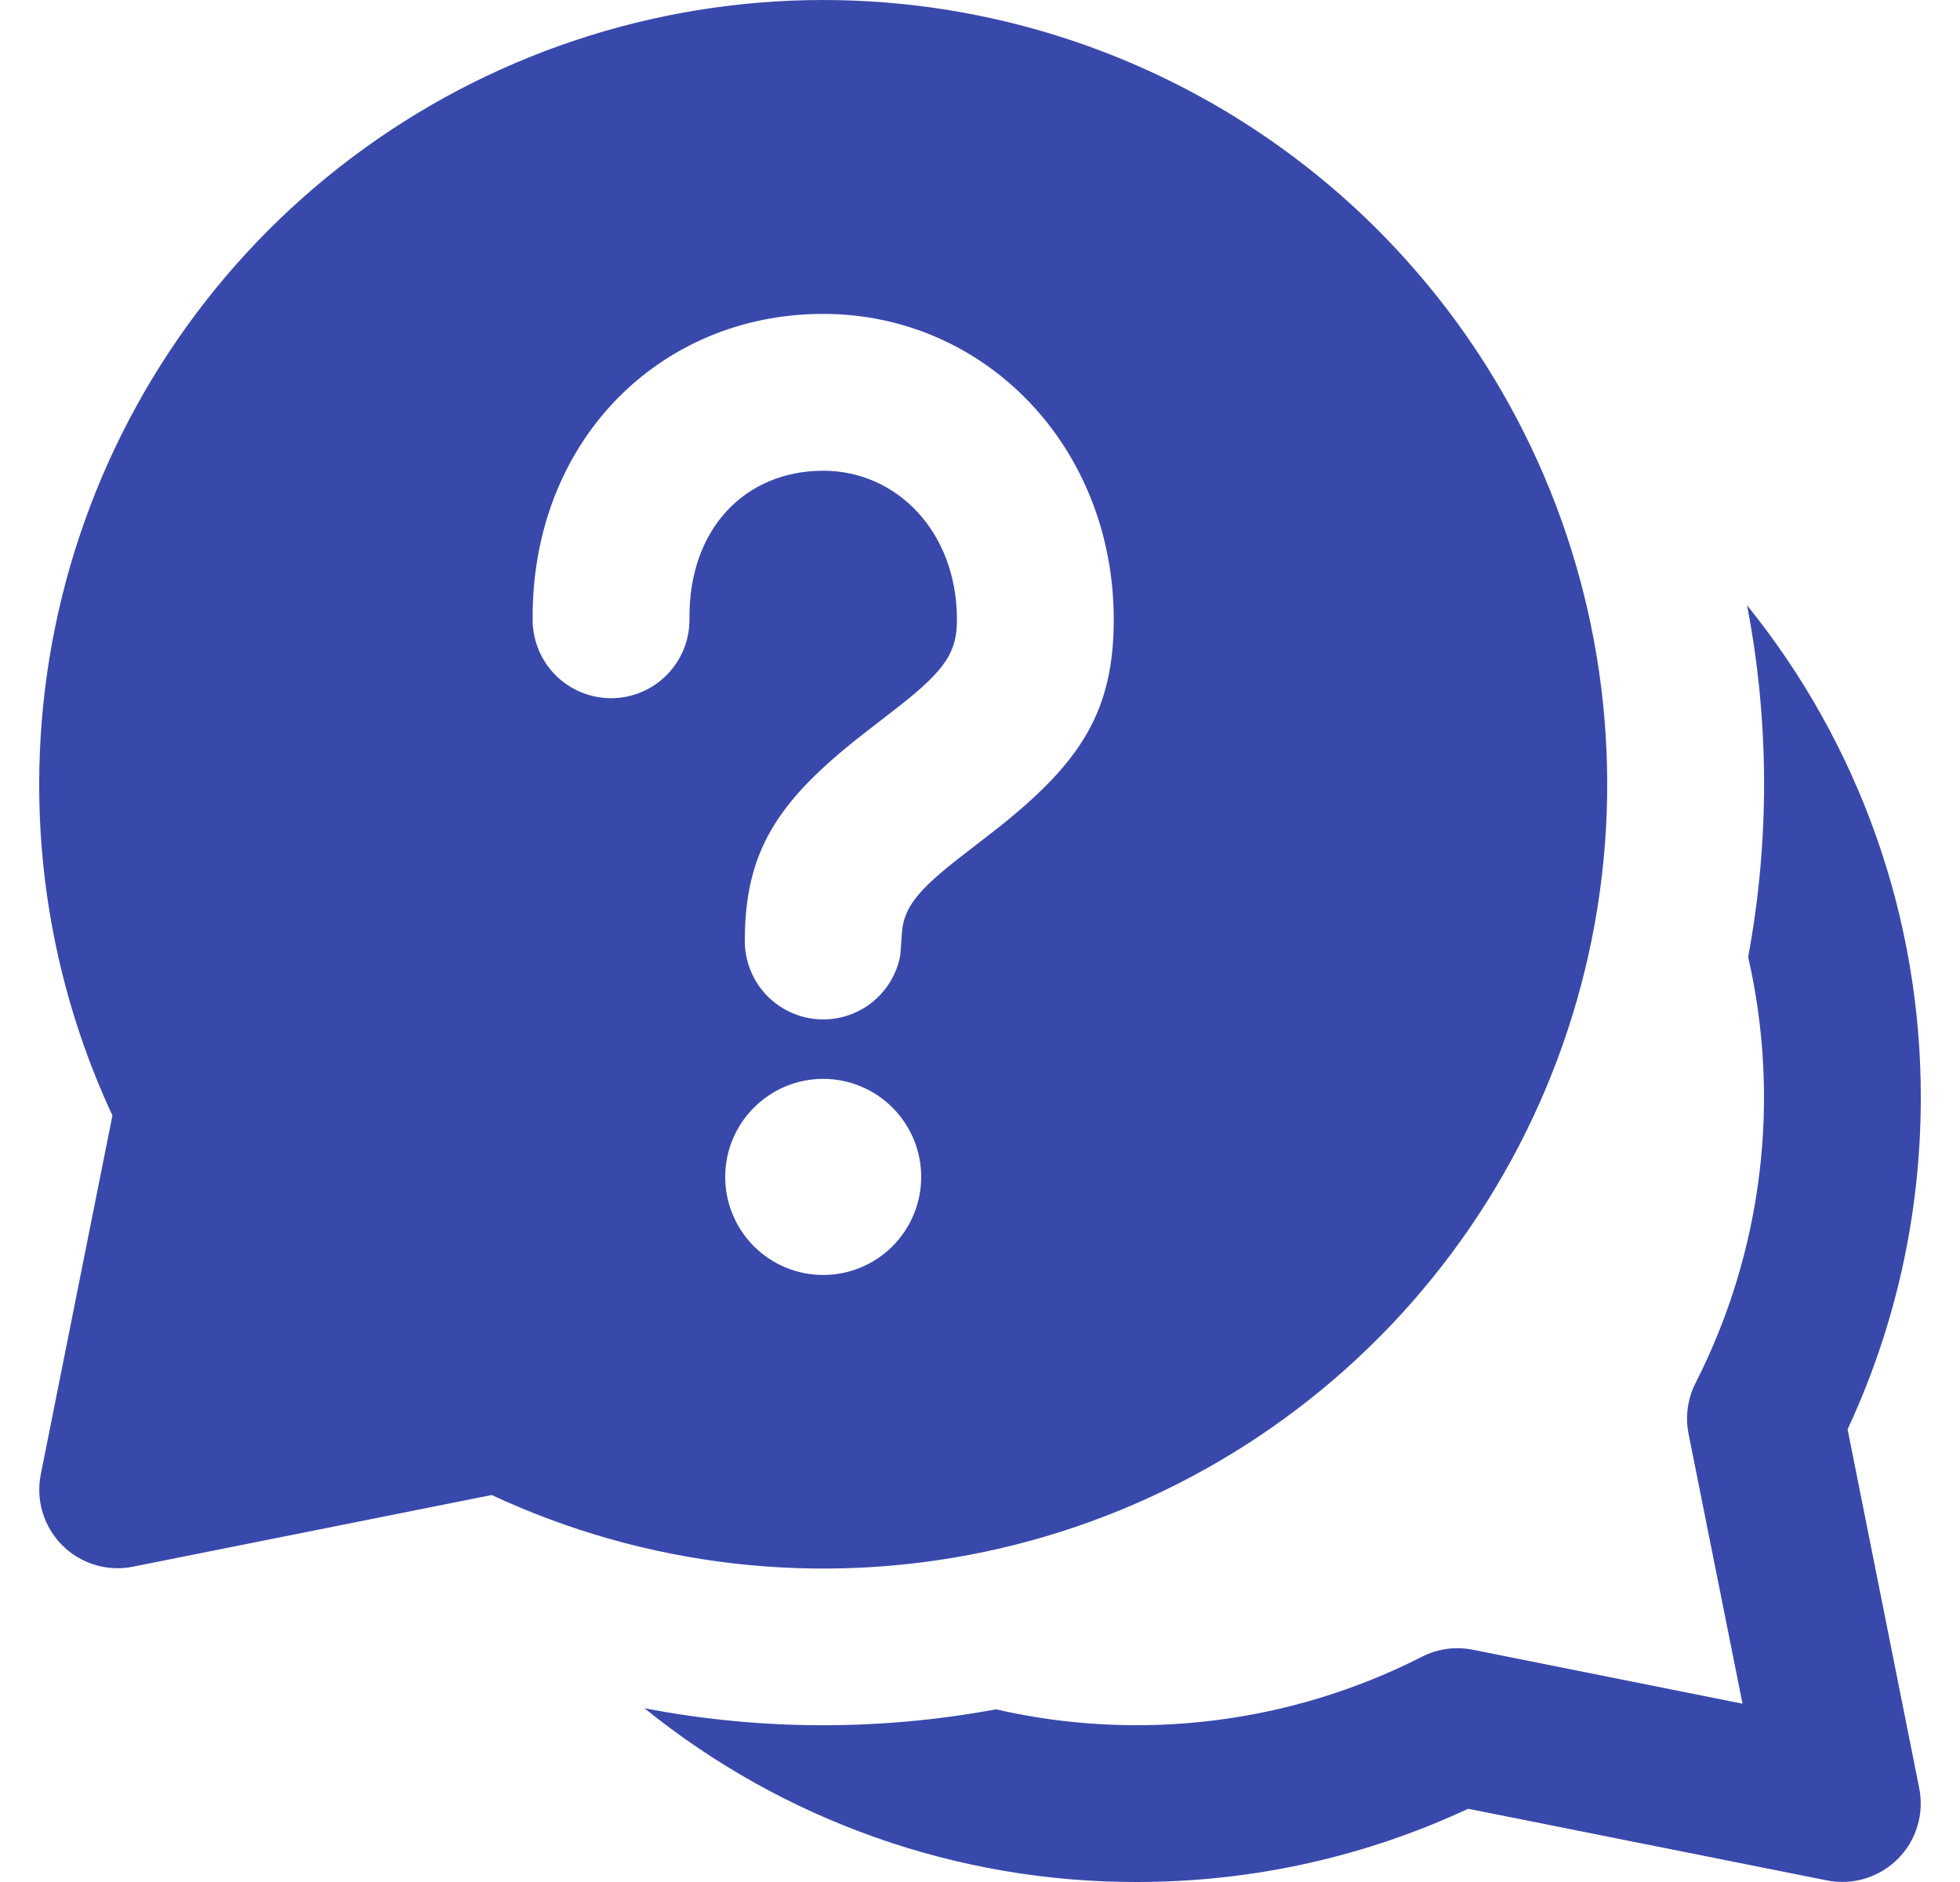 <svg width="25" height="24" viewBox="0 0 25 24" fill="none" xmlns="http://www.w3.org/2000/svg">
<path d="M8.22 21.784C9.997 23.221 12.214 24.004 14.5 24C16.008 24 17.44 23.666 18.726 23.066L23.304 23.98C23.465 24.012 23.632 24.004 23.789 23.956C23.947 23.908 24.09 23.823 24.206 23.706C24.323 23.59 24.409 23.447 24.456 23.289C24.504 23.132 24.512 22.965 24.48 22.804L23.566 18.227C24.166 16.941 24.5 15.507 24.5 13.998C24.503 11.713 23.721 9.496 22.284 7.719C22.569 9.2 22.573 10.722 22.298 12.204C22.717 14.037 22.48 15.959 21.628 17.635C21.525 17.836 21.494 18.066 21.538 18.287L22.226 21.726L18.786 21.038C18.565 20.994 18.336 21.025 18.136 21.128C16.46 21.981 14.537 22.218 12.704 21.798C11.222 22.073 9.701 22.069 8.22 21.784ZM0.5 9.998C0.501 7.834 1.204 5.728 2.503 3.997C3.802 2.266 5.627 1.004 7.705 0.399C9.783 -0.206 12 -0.121 14.025 0.642C16.05 1.405 17.773 2.804 18.936 4.63C20.098 6.456 20.636 8.609 20.471 10.767C20.305 12.925 19.444 14.971 18.017 16.598C16.59 18.225 14.673 19.345 12.556 19.79C10.438 20.234 8.233 19.98 6.272 19.065L1.696 19.979C1.535 20.012 1.368 20.003 1.211 19.956C1.053 19.908 0.91 19.822 0.794 19.706C0.677 19.589 0.592 19.446 0.544 19.289C0.496 19.131 0.488 18.965 0.52 18.803L1.434 14.225C0.817 12.901 0.498 11.458 0.5 9.998ZM10.5 13.758C10.168 13.758 9.851 13.89 9.616 14.125C9.382 14.359 9.25 14.677 9.25 15.009C9.25 15.34 9.382 15.658 9.616 15.893C9.851 16.127 10.168 16.259 10.5 16.259C10.832 16.259 11.149 16.127 11.384 15.893C11.618 15.658 11.75 15.34 11.75 15.009C11.75 14.677 11.618 14.359 11.384 14.125C11.149 13.89 10.832 13.758 10.5 13.758ZM10.5 4.003C8.404 4.003 6.772 5.639 6.794 7.913C6.797 8.179 6.905 8.432 7.094 8.618C7.283 8.803 7.539 8.906 7.804 8.904C8.069 8.901 8.323 8.793 8.508 8.604C8.694 8.414 8.797 8.159 8.794 7.893C8.782 6.735 9.514 6.003 10.5 6.003C11.444 6.003 12.206 6.787 12.206 7.903C12.206 8.308 12.066 8.534 11.486 8.992L10.932 9.422C9.92 10.23 9.5 10.856 9.5 11.998C9.5 12.248 9.593 12.489 9.761 12.674C9.929 12.858 10.161 12.973 10.41 12.996C10.659 13.019 10.907 12.947 11.106 12.796C11.305 12.644 11.44 12.424 11.484 12.178L11.506 11.866C11.54 11.57 11.706 11.358 12.198 10.97L12.752 10.54C13.778 9.72 14.206 9.076 14.206 7.903C14.206 5.695 12.562 4.003 10.5 4.003Z" fill="#3949AB"/>
</svg>

